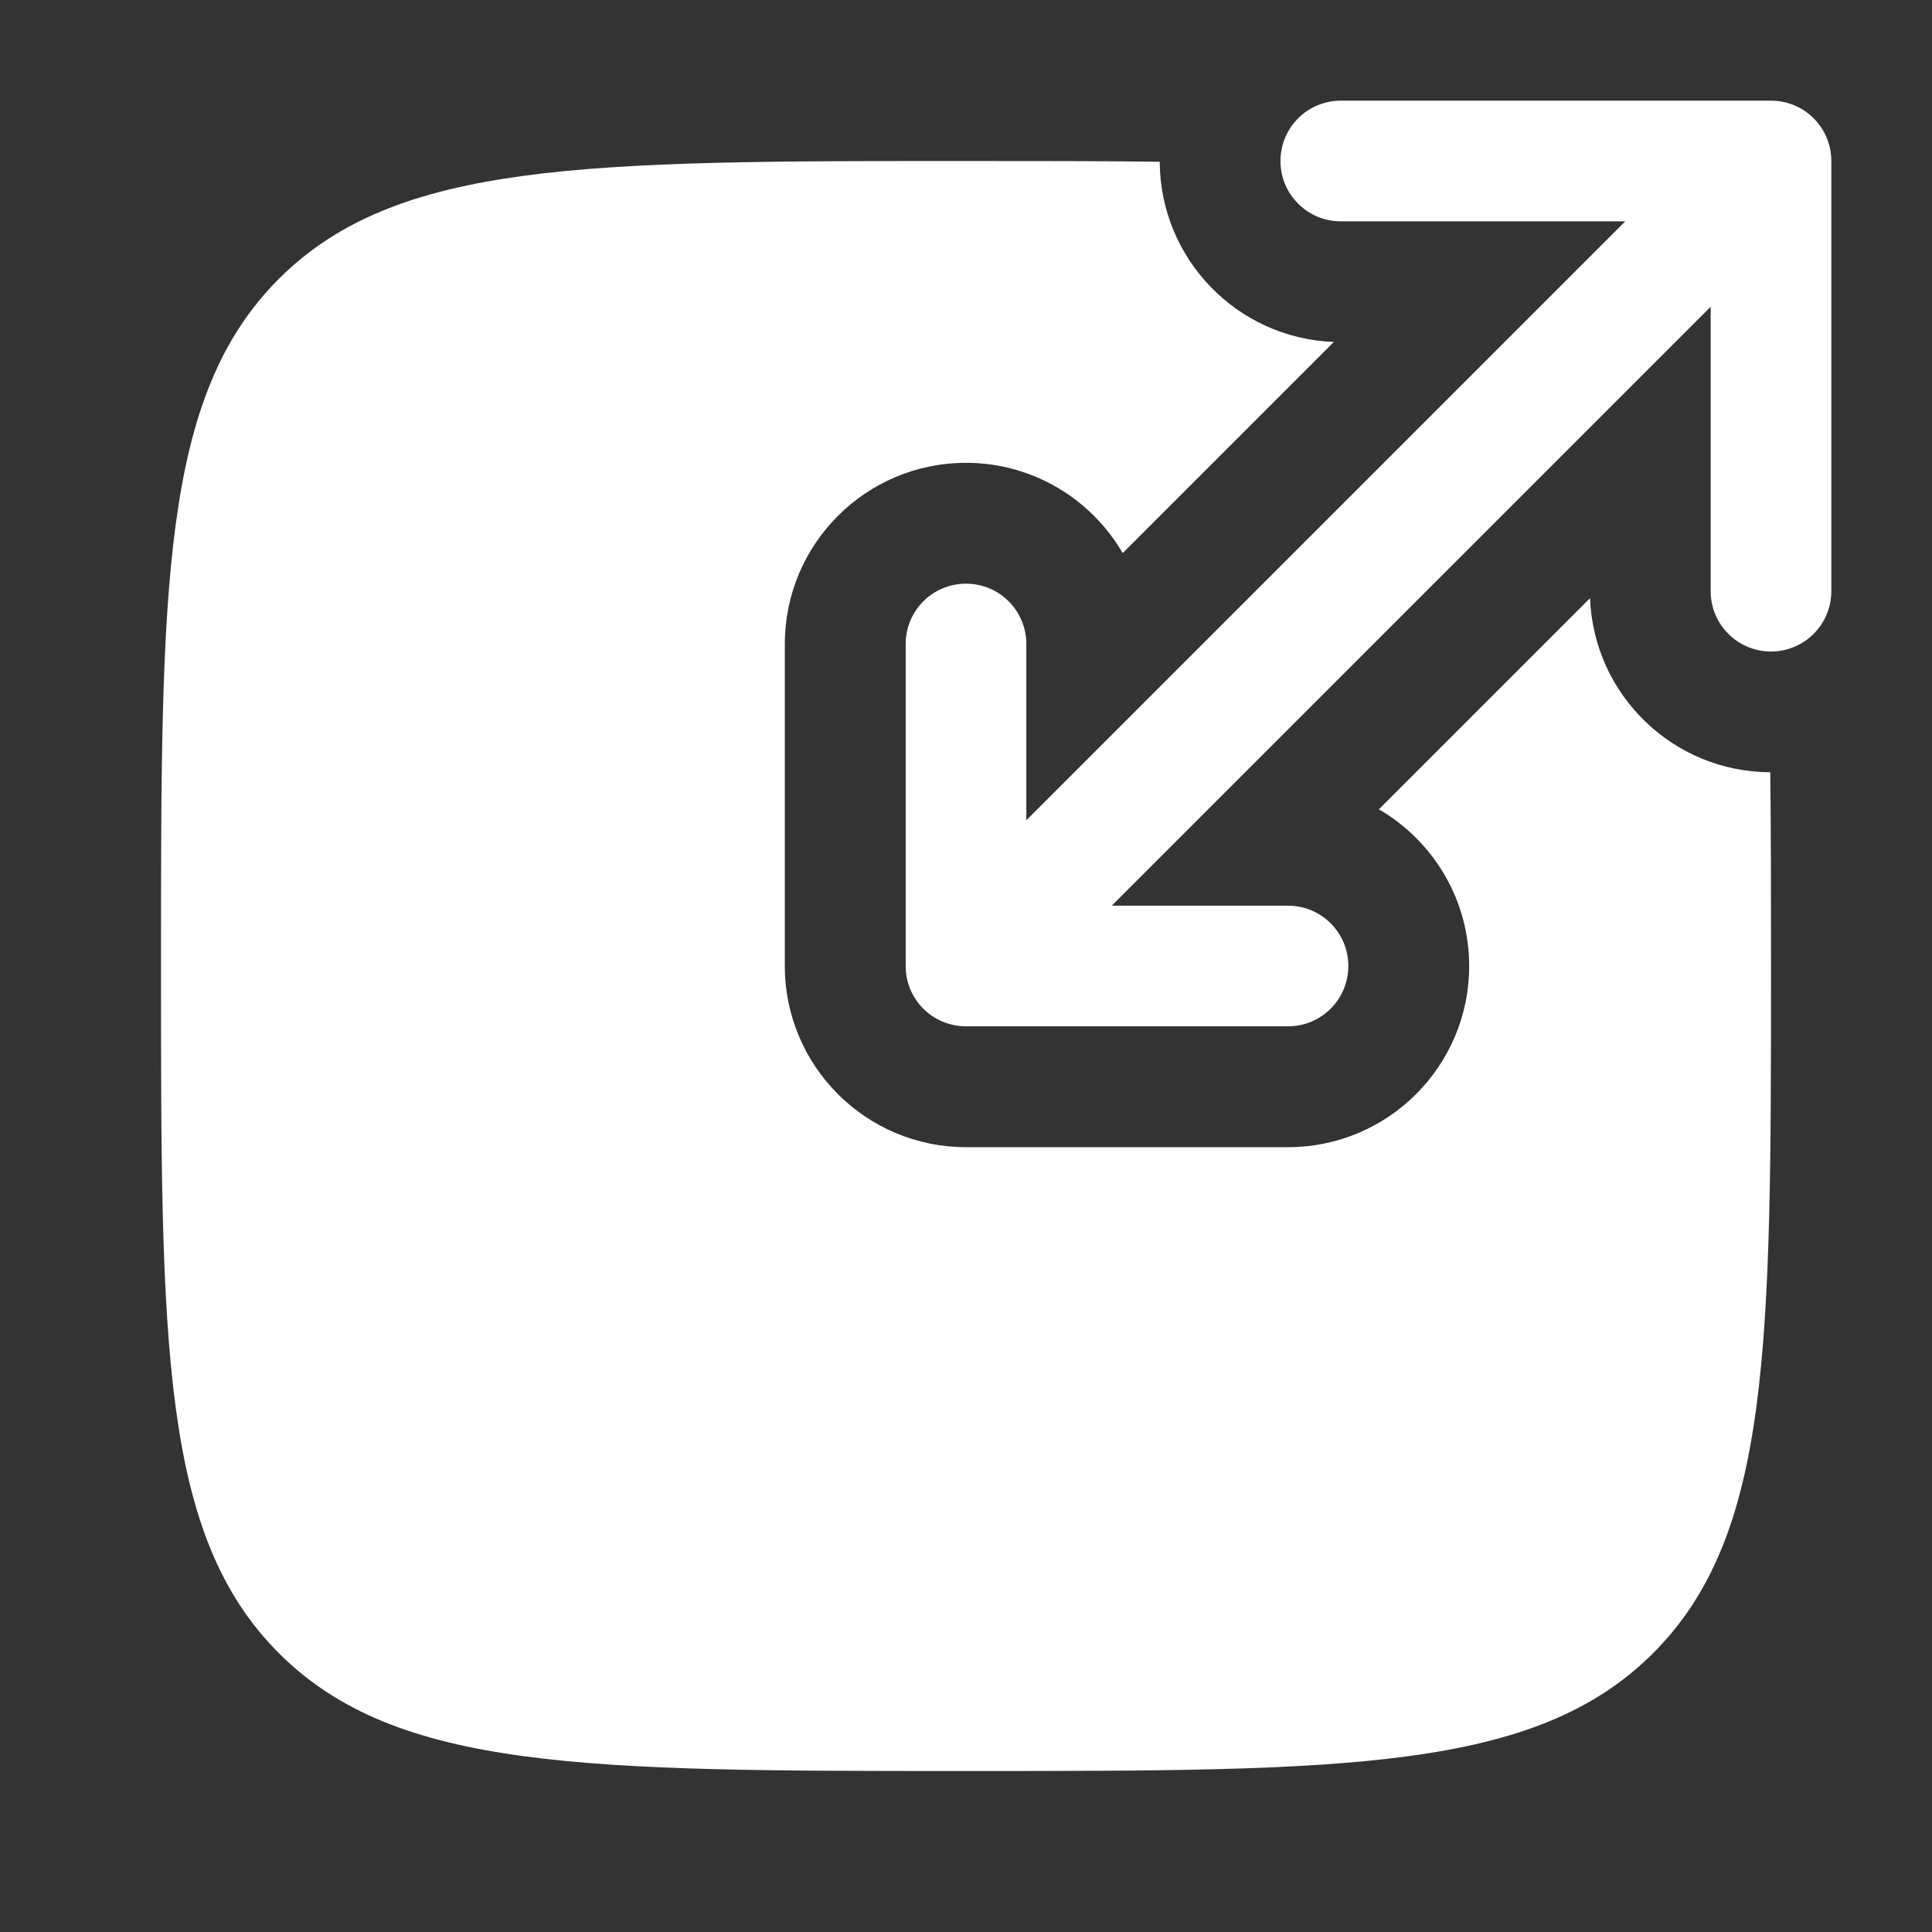 <svg width="18" height="18" viewBox="0 0 18 18" fill="none" xmlns="http://www.w3.org/2000/svg">
<rect x="0" y="0" width="18" height="18" fill="#333333" stroke="none"/>
<path d="M11.93 1.5C11.93 1.811 12.181 2.062 12.492 2.062H15.142L9.562 7.642V6C9.562 5.689 9.311 5.438 9 5.438C8.689 5.438 8.438 5.689 8.438 6V9C8.438 9.311 8.689 9.562 9 9.562H12C12.311 9.562 12.562 9.311 12.562 9C12.562 8.689 12.311 8.438 12 8.438H10.358L15.938 2.858V5.508C15.938 5.818 16.189 6.07 16.5 6.07C16.811 6.07 17.062 5.818 17.062 5.508V1.5C17.062 1.189 16.811 0.938 16.5 0.938H12.492C12.181 0.938 11.93 1.189 11.93 1.5Z" fill="white"/>
<path d="M14.814 5.573C14.848 6.472 15.586 7.192 16.493 7.195C16.5 7.74 16.5 8.339 16.5 9C16.5 12.536 16.5 14.303 15.402 15.402C14.303 16.5 12.536 16.5 9 16.5C5.464 16.5 3.697 16.5 2.598 15.402C1.5 14.303 1.5 12.536 1.5 9C1.5 5.464 1.5 3.697 2.598 2.598C3.697 1.5 5.464 1.5 9 1.5C9.661 1.5 10.26 1.5 10.805 1.507C10.809 2.414 11.528 3.152 12.427 3.186L10.46 5.153C10.168 4.651 9.623 4.312 9 4.312C8.068 4.312 7.312 5.068 7.312 6V9C7.312 9.932 8.068 10.688 9 10.688H12C12.932 10.688 13.688 9.932 13.688 9C13.688 8.377 13.349 7.832 12.847 7.54L14.814 5.573Z" fill="white"/>
</svg>
